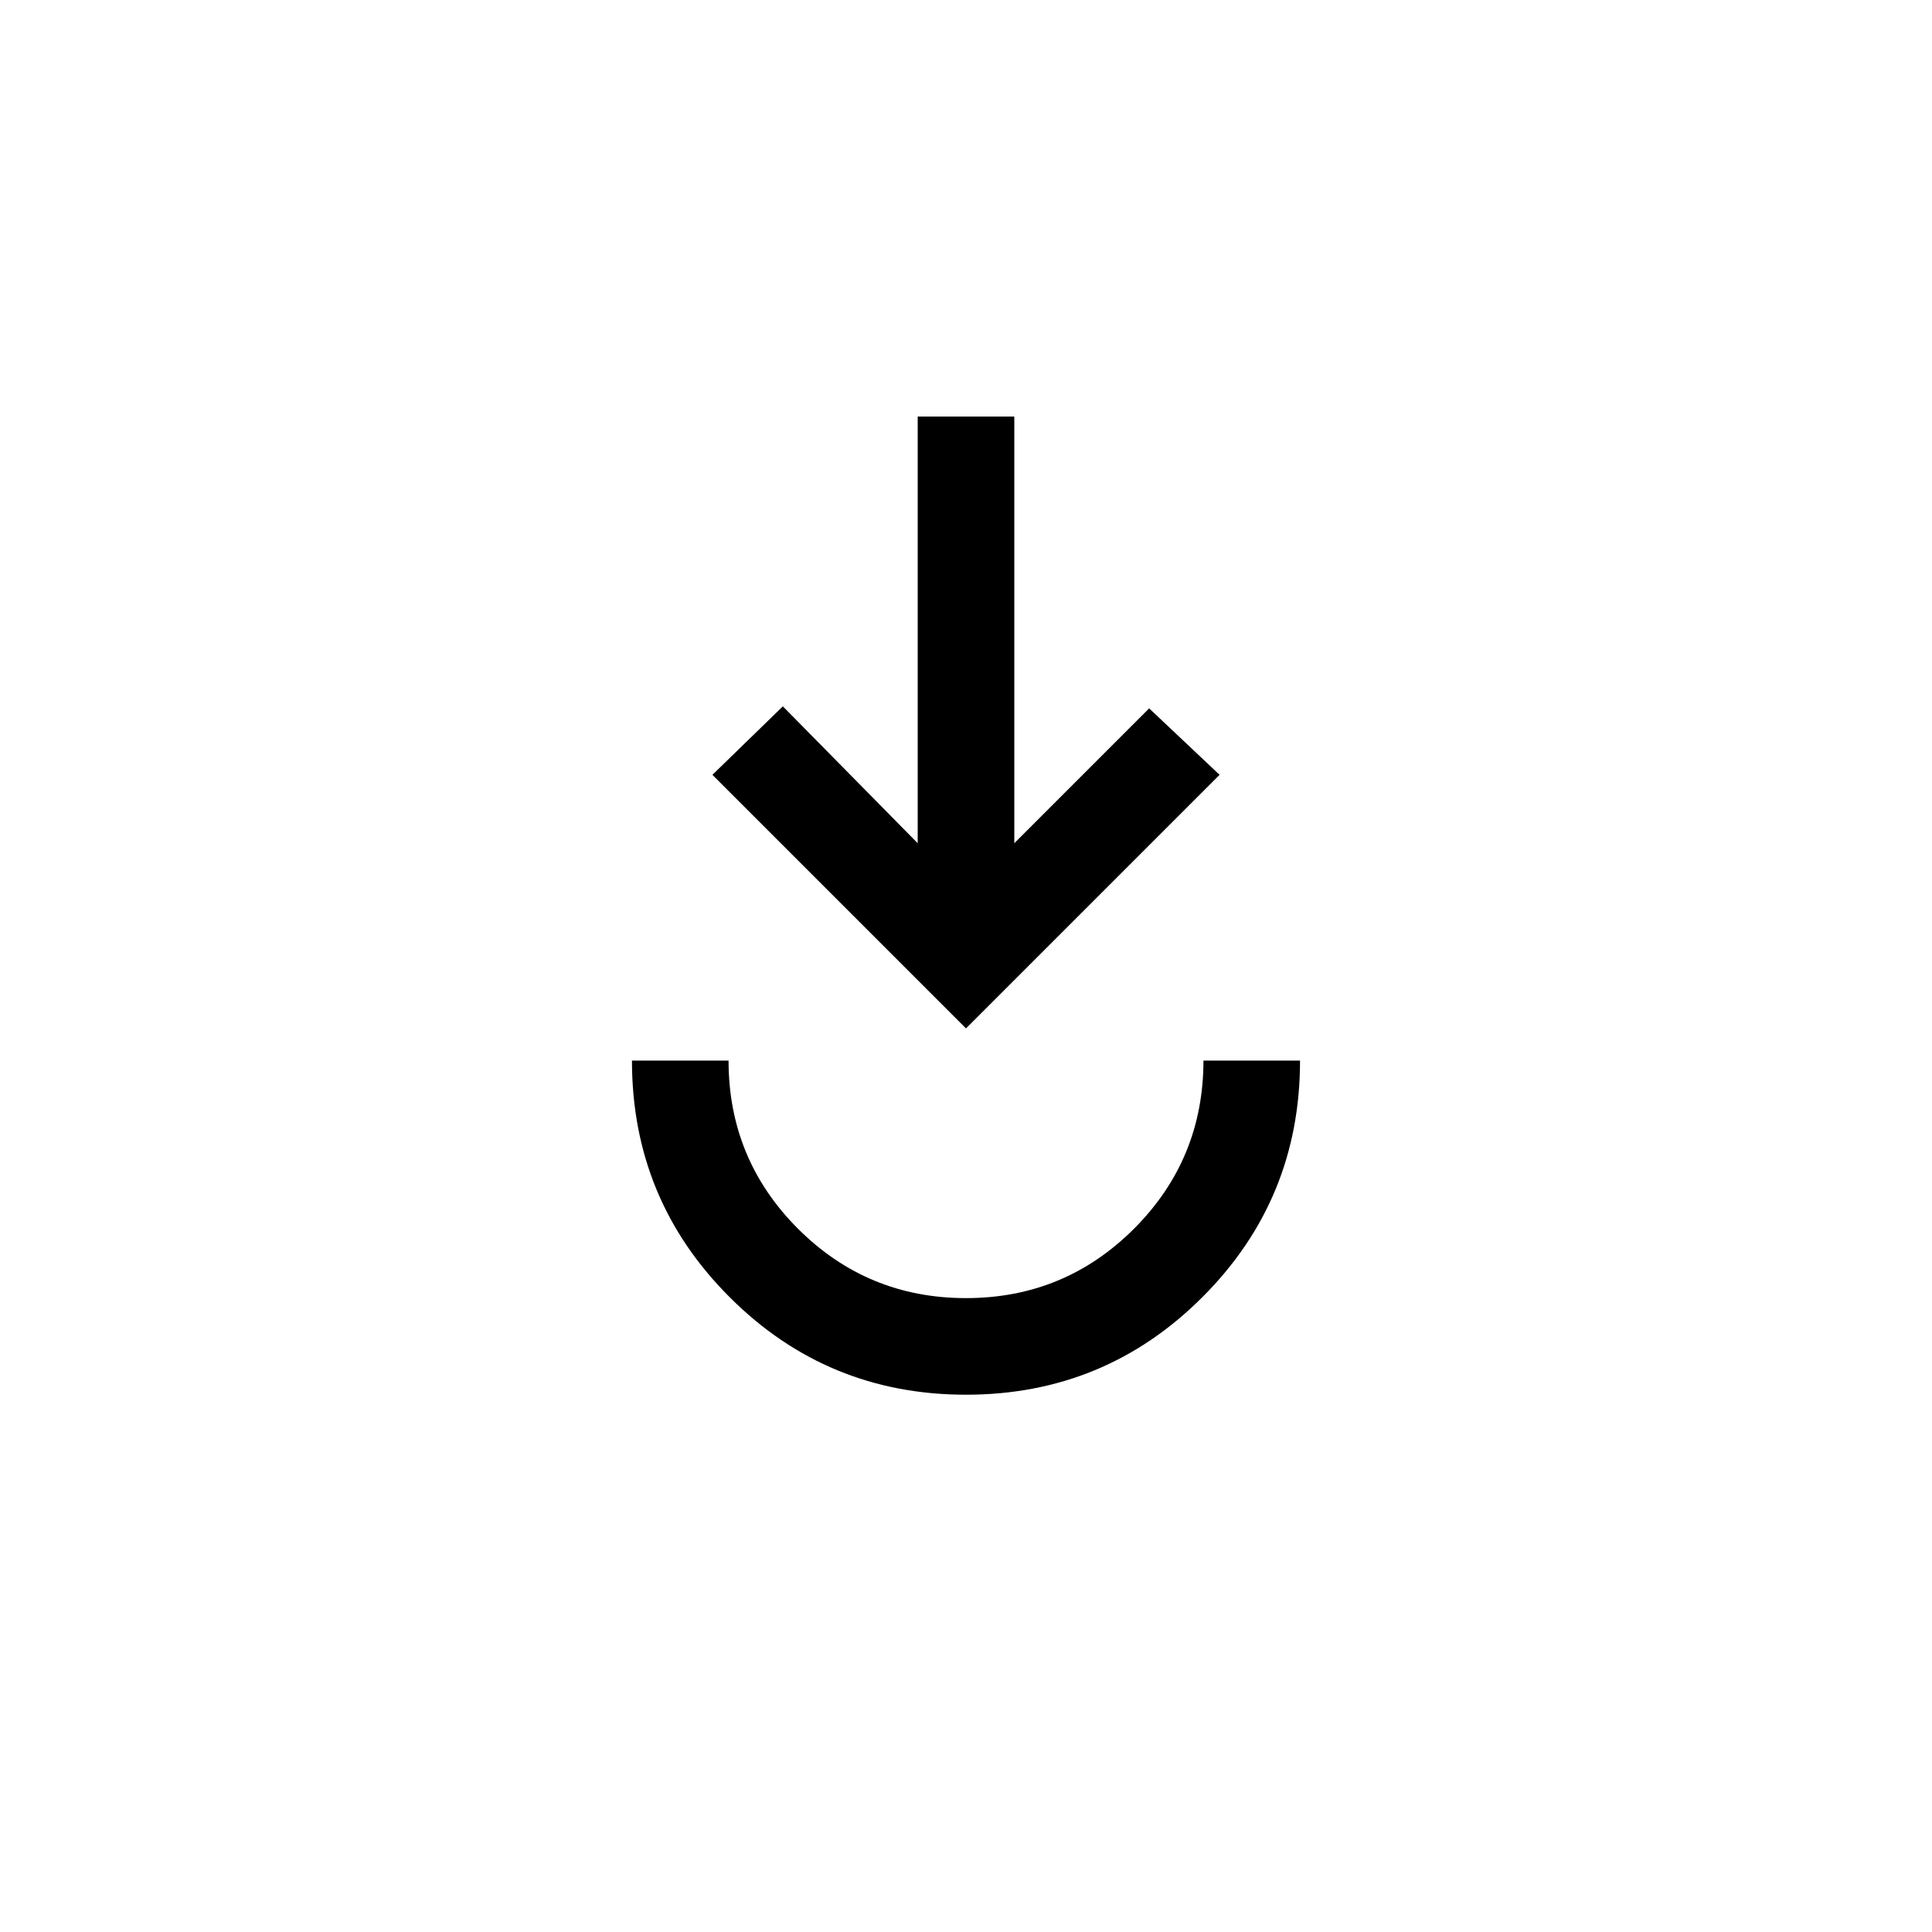 <svg xmlns="http://www.w3.org/2000/svg" height="20" width="20"><path d="M10 14.438q-1.438 0-2.448-1.011-1.01-1.01-1.01-2.448h1q0 1.021.718 1.74.719.719 1.74.719t1.74-.719q.718-.719.718-1.74h1q0 1.438-1.01 2.448-1.01 1.011-2.448 1.011Zm0-3.792L7.375 8.021l.729-.709L9.5 8.729V4.312h1v4.417l1.396-1.396.729.688Z"/></svg>